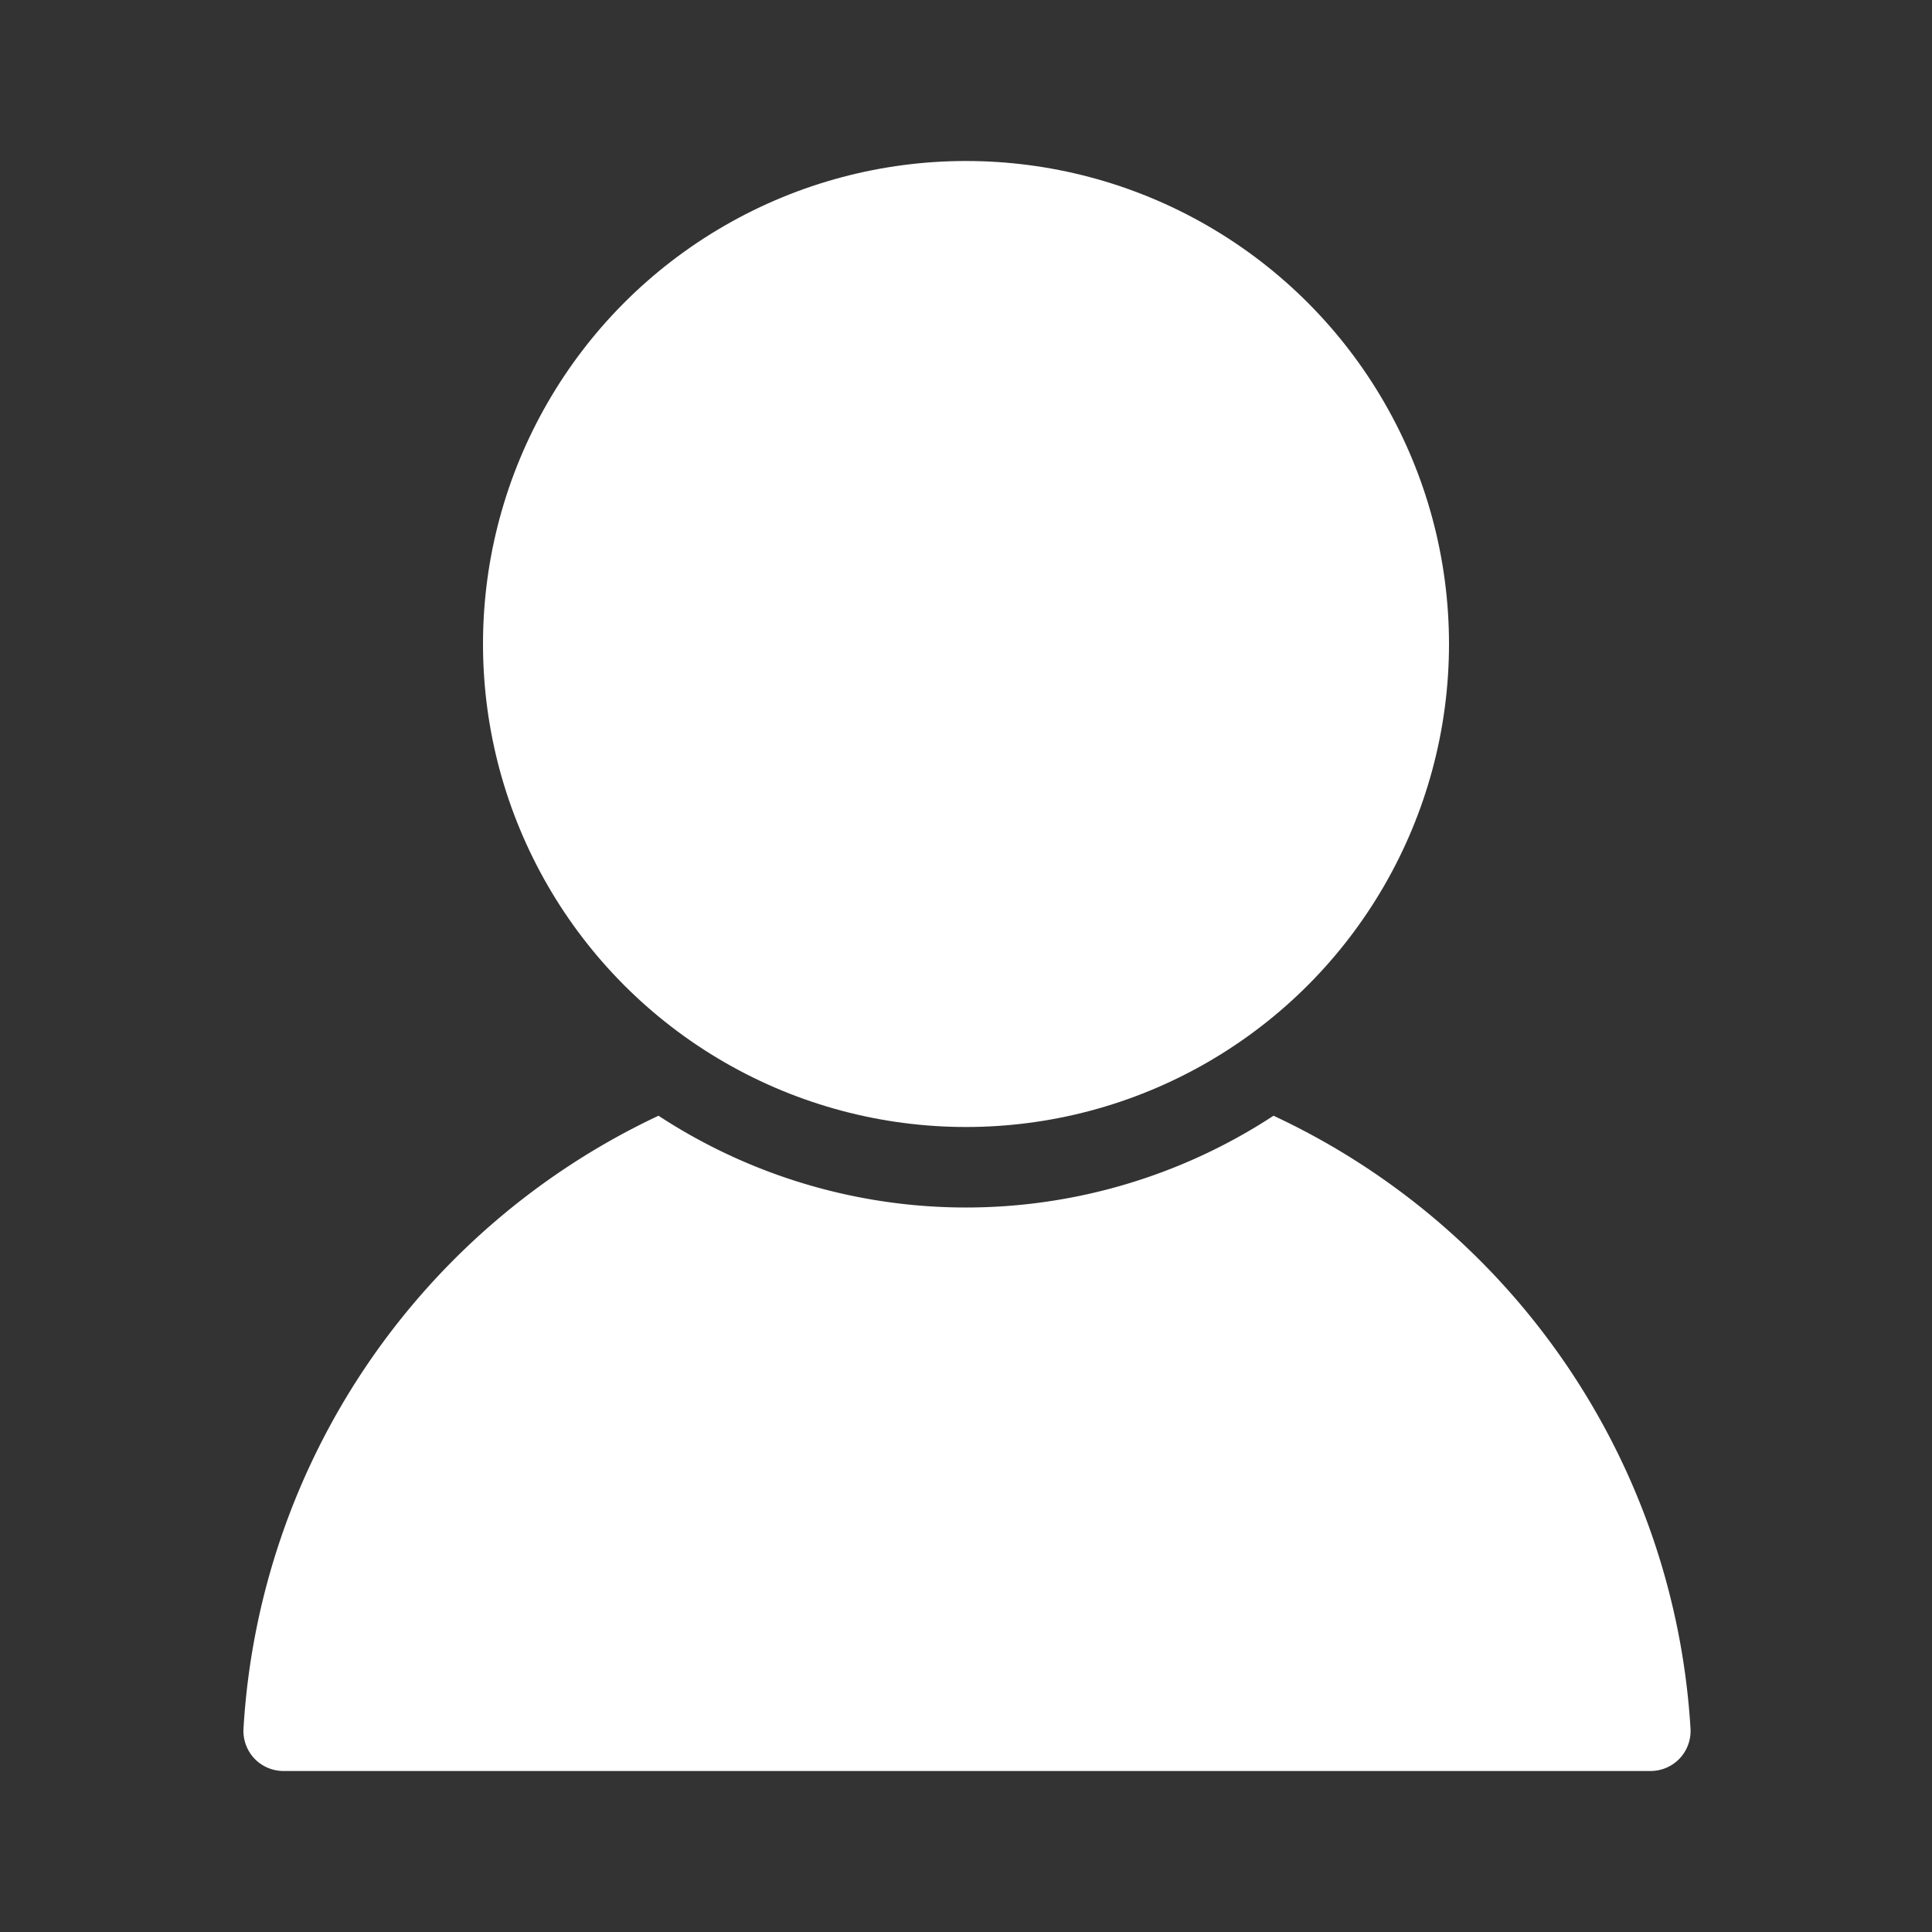 <svg xmlns="http://www.w3.org/2000/svg" xmlns:svgjs="http://svgjs.com/svgjs" xmlns:xlink="http://www.w3.org/1999/xlink" width="288" height="288"><rect width="100%" height="100%" fill="#333333" stroke="none"/><svg xmlns="http://www.w3.org/2000/svg" width="288" height="288" data-name="Layer 1" viewBox="0 0 48 48"><path fill="#fff" d="M31.64,27.72a13.94,13.94,0,0,1-15.28,0A18,18,0,0,0,6.05,42.94a1,1,0,0,0,.27.75,1,1,0,0,0,.73.31H41a1,1,0,0,0,.73-.31,1,1,0,0,0,.27-.75A18,18,0,0,0,31.64,27.72Z" class="color42c3cf svgShape"/><circle cx="24" cy="16" r="12" fill="#fff" class="color42c3cf svgShape"/></svg></svg>